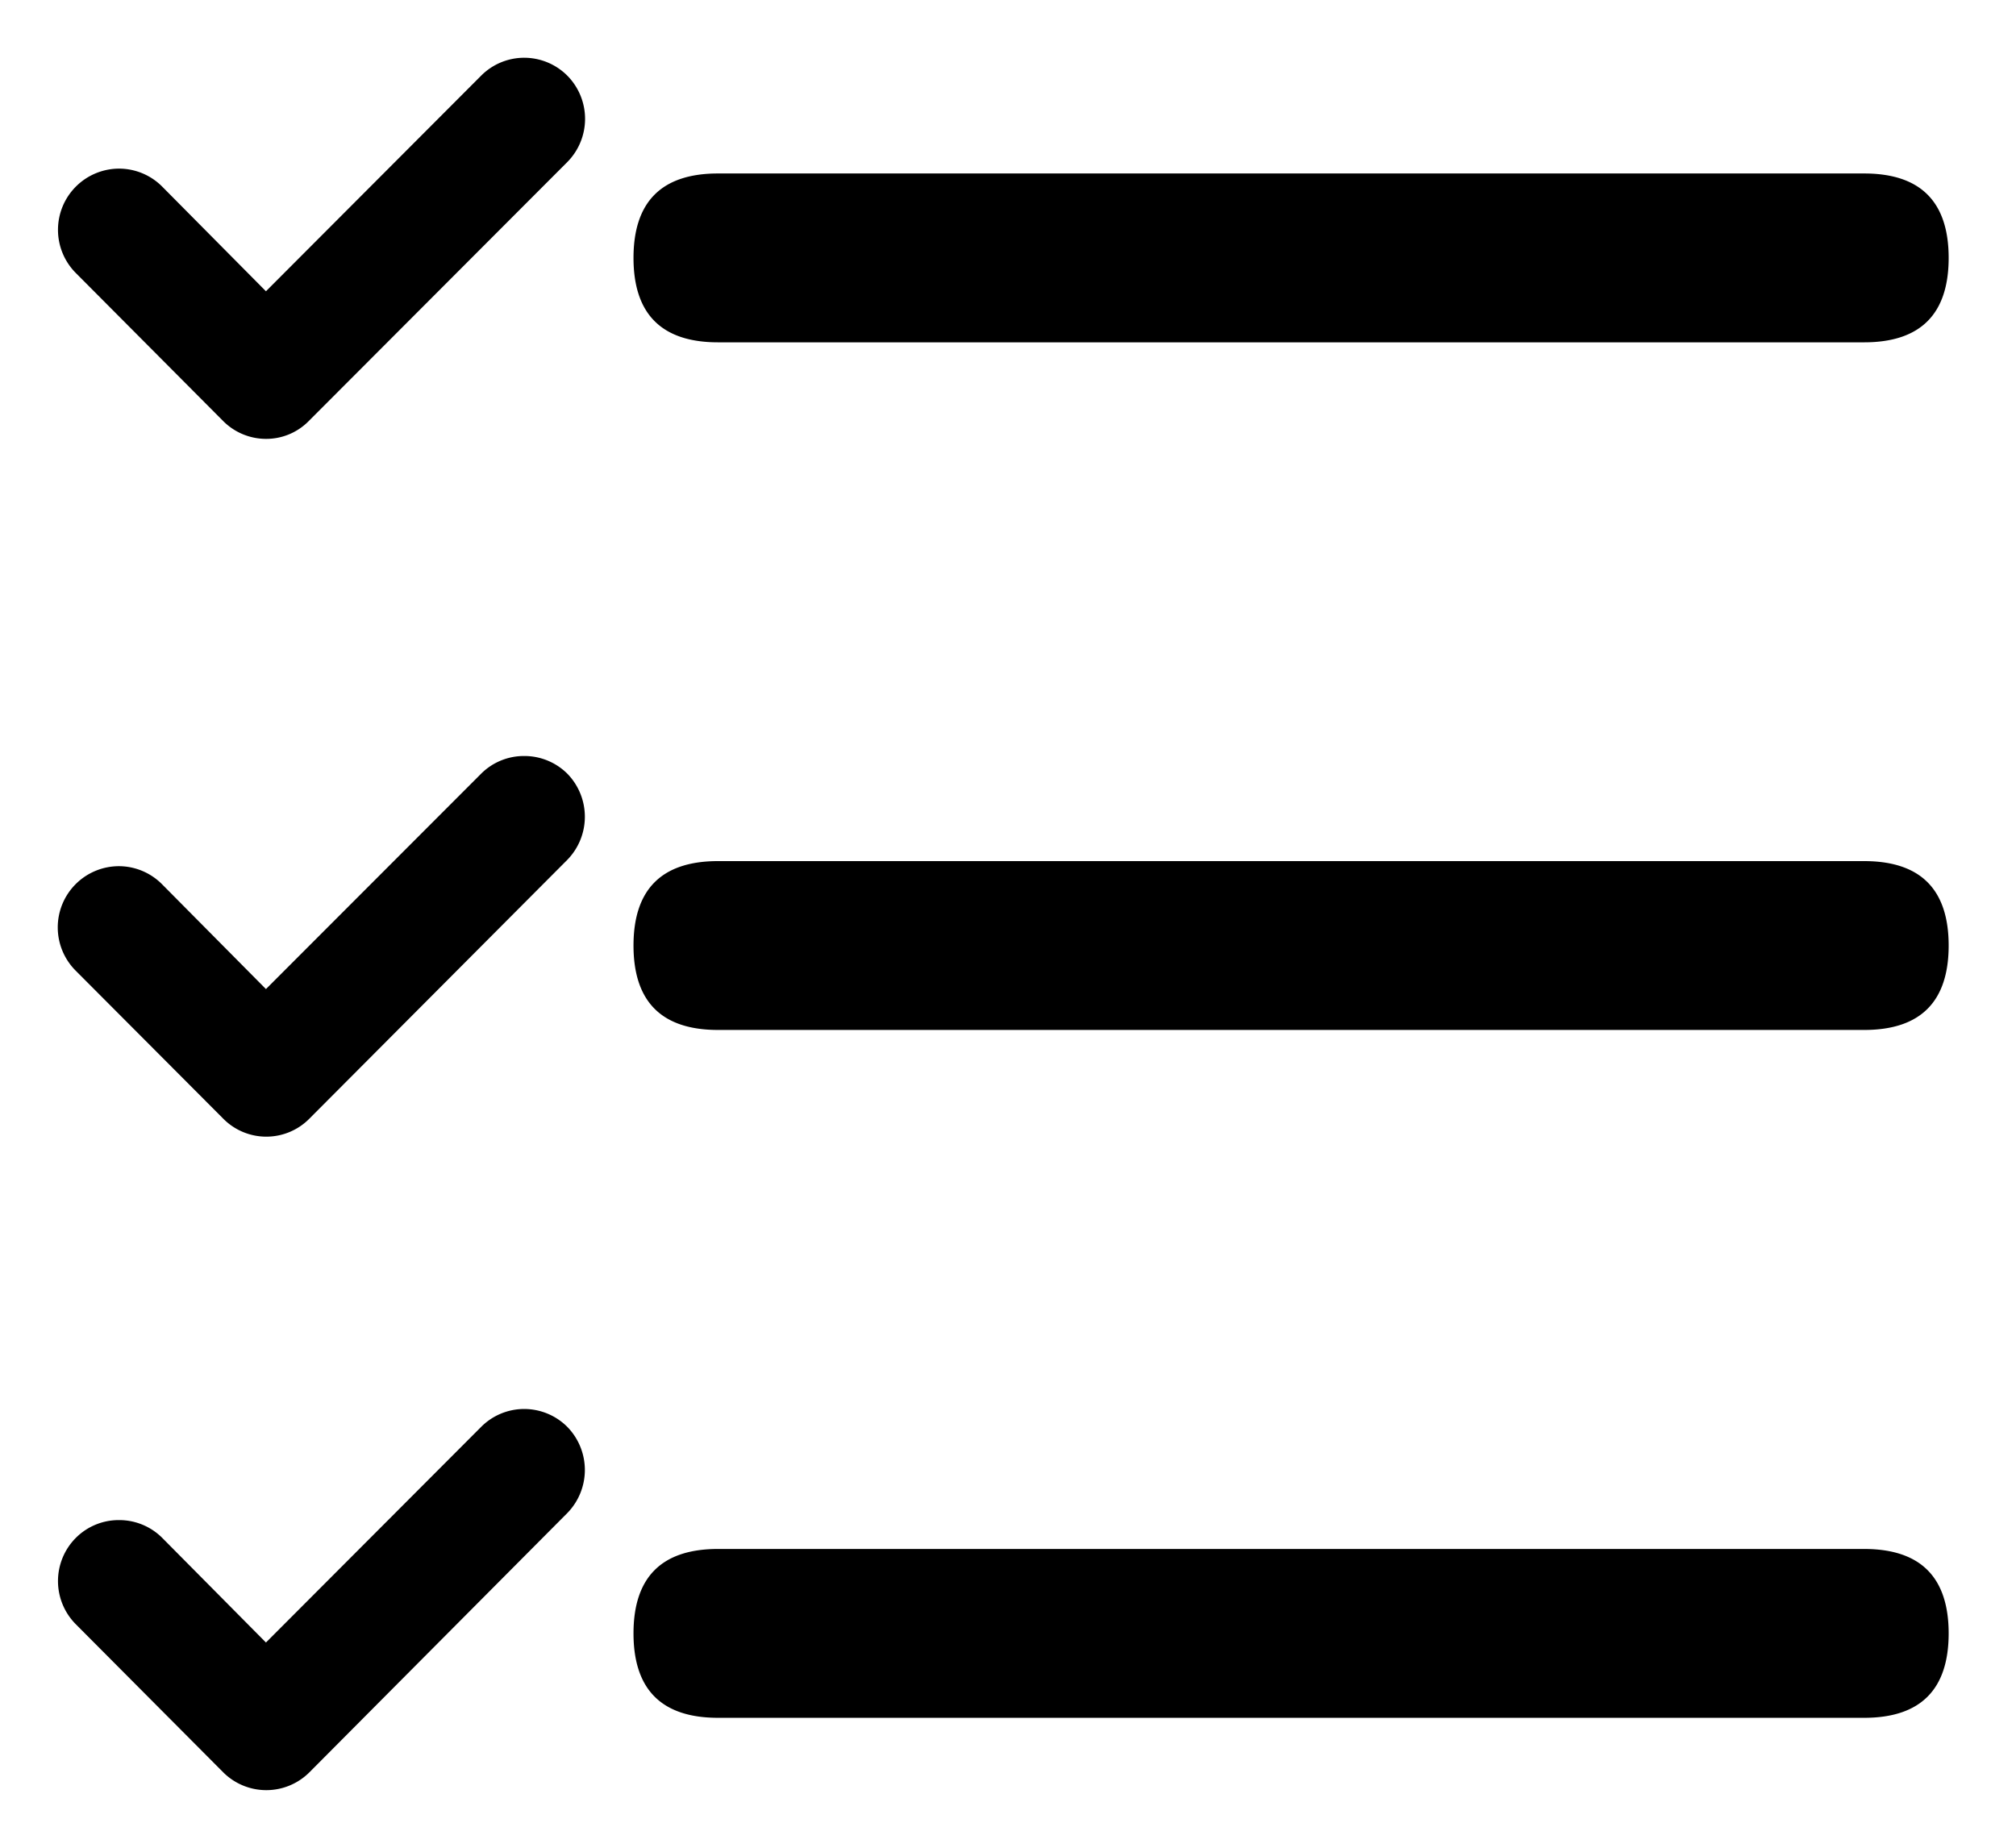 <?xml version="1.0" standalone="no"?><!DOCTYPE svg PUBLIC "-//W3C//DTD SVG 1.1//EN" "http://www.w3.org/Graphics/SVG/1.1/DTD/svg11.dtd"><svg width="200px" height="183.35px" viewBox="0 0 1117 1024" version="1.1" xmlns="http://www.w3.org/2000/svg"><path d="M397.85 96.127h634.994q46.847 0 46.847 46.847v-0.128q0 46.847-46.847 46.847H397.85q-46.847 0-46.847-46.847v0.128q0-46.847 46.847-46.847z m0 381.048h634.994q46.847 0 46.847 46.847v-0.128q0 46.846-46.847 46.846H397.85q-46.847 0-46.847-46.846v0.128q0-46.847 46.847-46.847z m0 381.176h634.994q46.847 0 46.847 46.847v-0.129q0 46.847-46.847 46.847H397.85q-46.847 0-46.847-46.847v0.129q0-46.847 46.847-46.847zM314.395 41.984A33.791 33.791 0 0 0 290.46 32a33.664 33.664 0 0 0-23.936 9.984l-119.166 119.42-57.47-57.982a33.791 33.791 0 0 0-23.935-9.984 33.919 33.919 0 0 0-23.936 57.856l81.662 82.046a33.535 33.535 0 0 0 23.68 9.856 33.023 33.023 0 0 0 23.807-9.984l143.23-143.485a34.047 34.047 0 0 0 0-47.744z m0 386.808a33.664 33.664 0 0 0-23.935-9.856 33.535 33.535 0 0 0-23.936 9.856L147.358 548.086l-57.47-57.984a33.791 33.791 0 0 0-23.935-10.112 33.919 33.919 0 0 0-23.936 57.984l81.662 81.918a33.535 33.535 0 0 0 47.743 0l142.973-143.487a34.176 34.176 0 0 0 0-47.614z m0 361.977a33.791 33.791 0 0 0-23.935-9.985 33.664 33.664 0 0 0-23.936 9.985L147.358 910.19l-57.47-57.983a33.664 33.664 0 0 0-23.935-9.856 33.535 33.535 0 0 0-23.936 9.856 33.919 33.919 0 0 0 0 47.871l81.662 82.046a33.791 33.791 0 0 0 47.743 0l142.973-143.74a34.176 34.176 0 0 0 0-47.616z" /></svg>